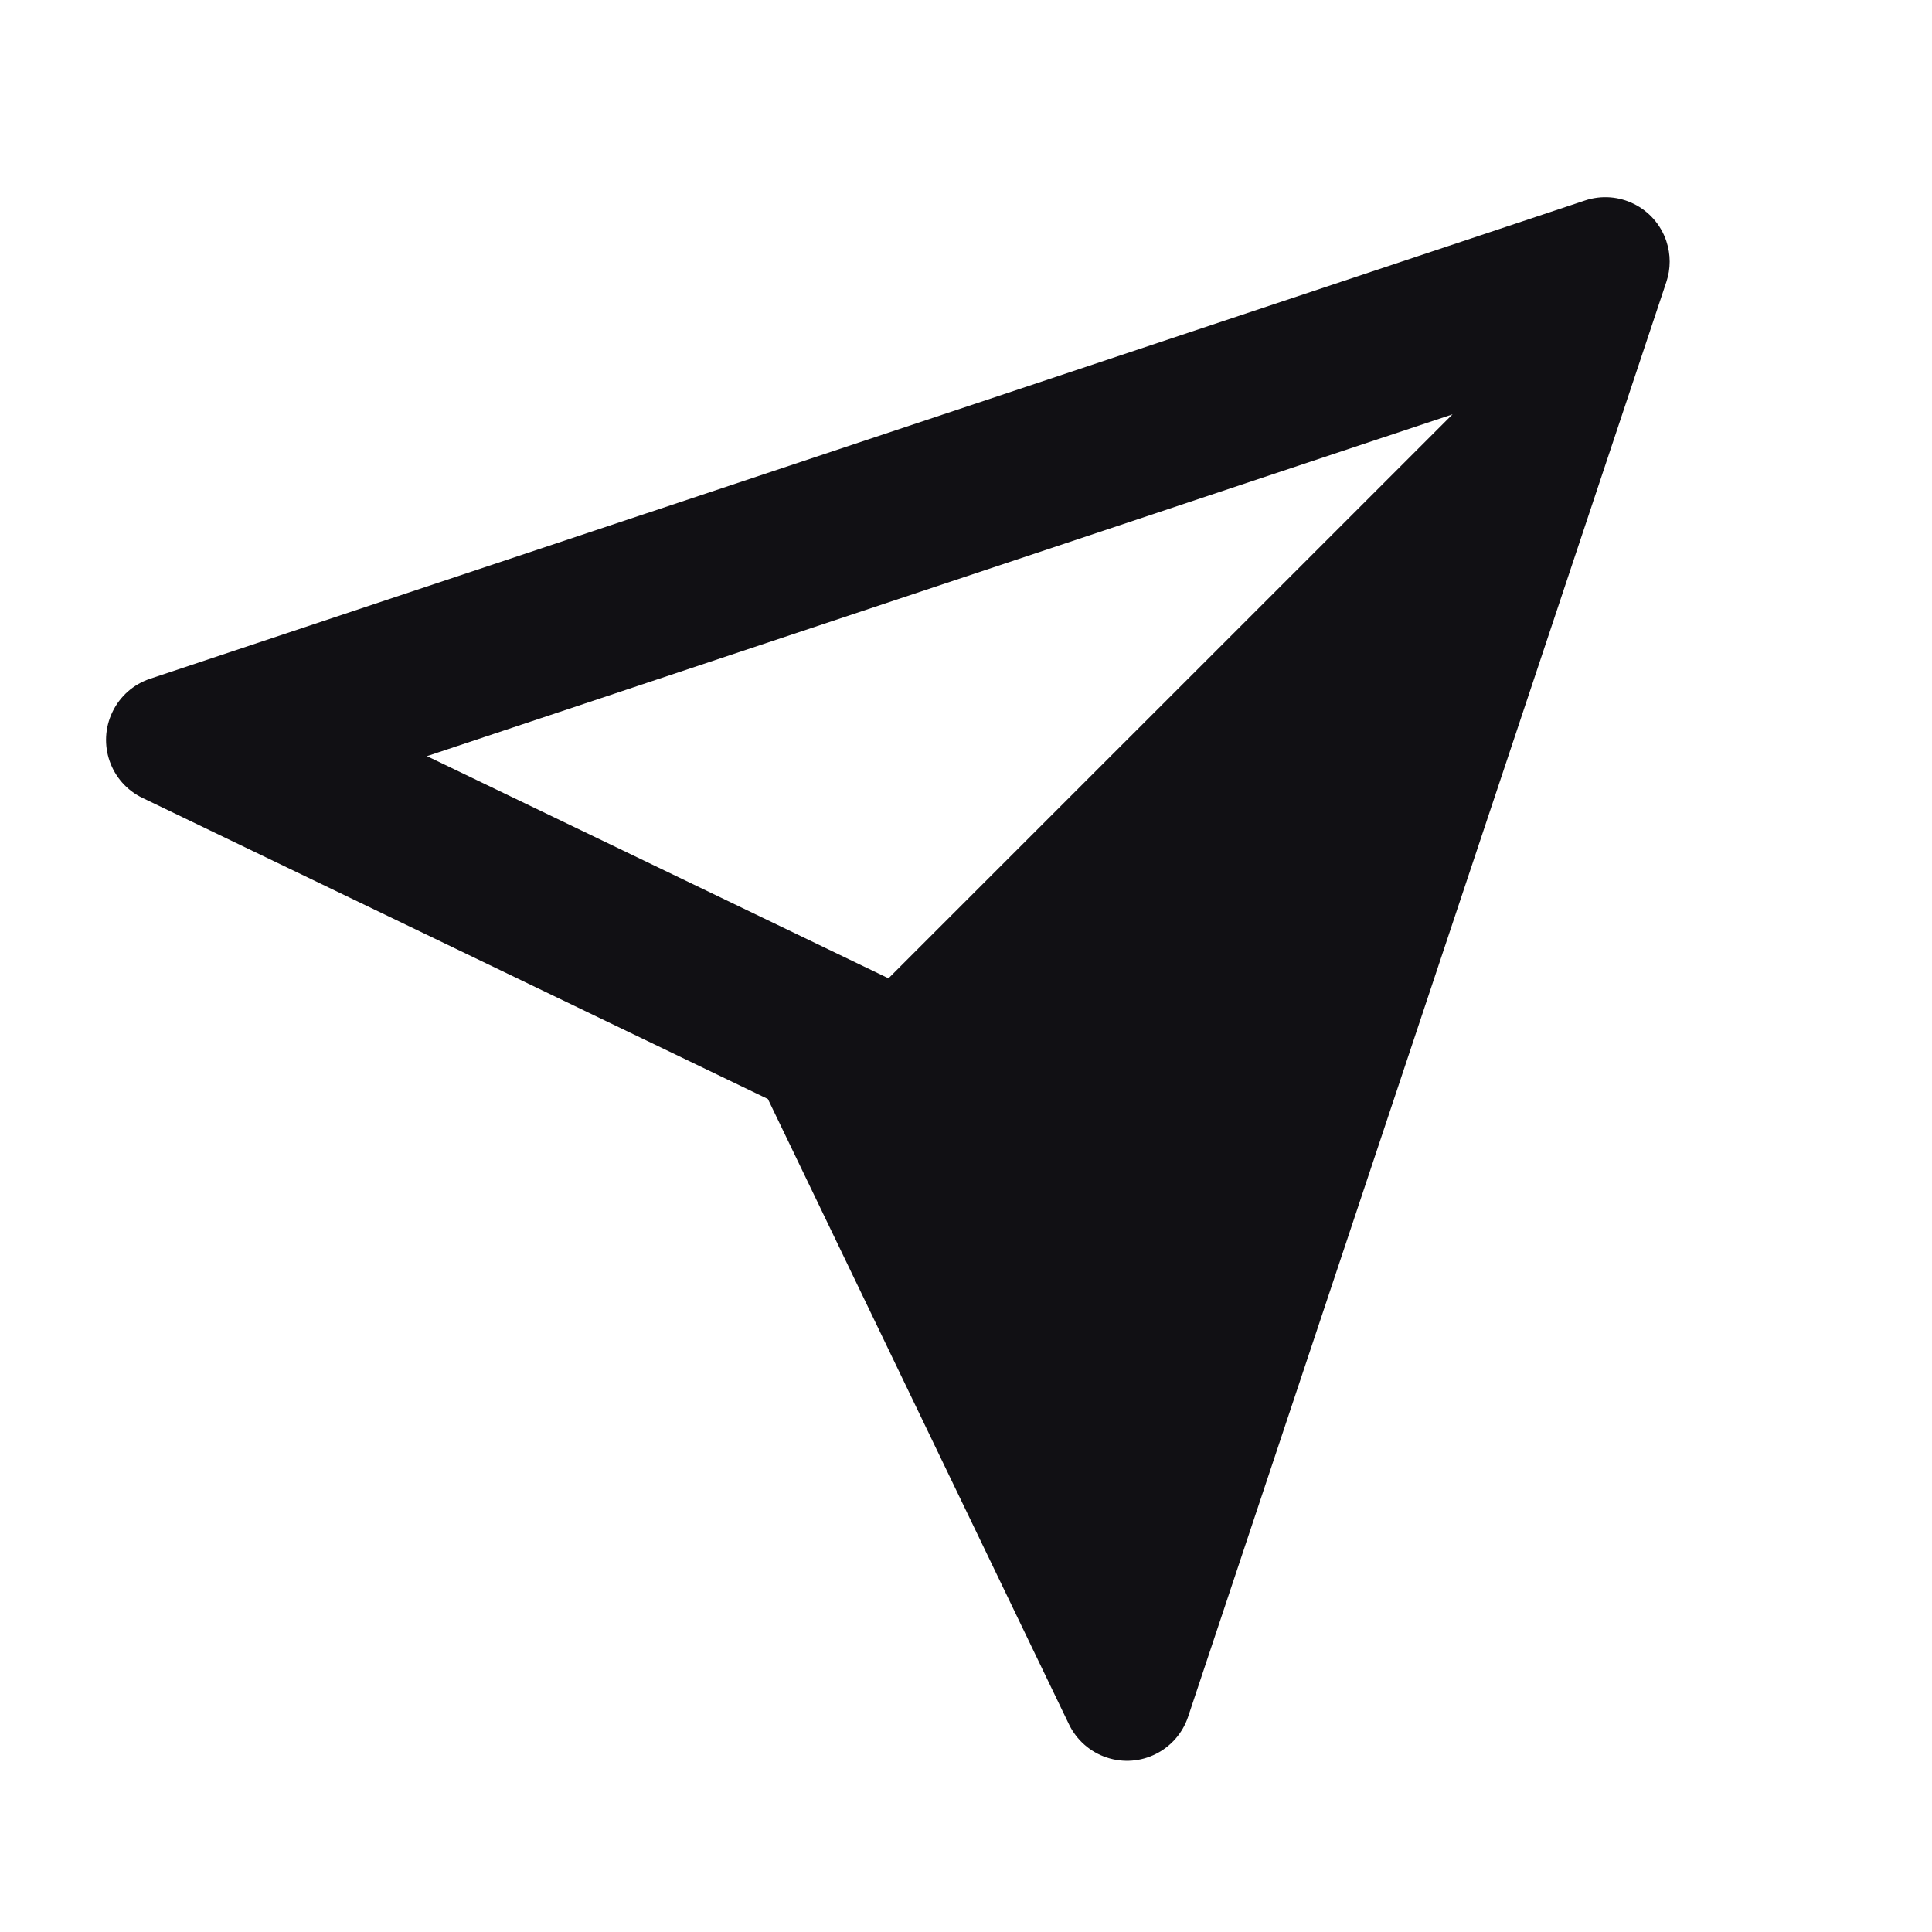 <svg width="24" height="24" viewBox="0 0 24 24" fill="none" xmlns="http://www.w3.org/2000/svg">
<g id="Property 2=Direction#2">
<path id="Path 99" fill-rule="evenodd" clip-rule="evenodd" d="M19.688 2.491L1.864 8.432C1.659 8.5 1.49 8.649 1.397 8.844C1.205 9.242 1.372 9.72 1.77 9.912L9.539 13.652L13.279 21.42C13.373 21.615 13.542 21.764 13.747 21.832C14.166 21.972 14.619 21.745 14.759 21.326L20.7 3.502C20.755 3.338 20.755 3.161 20.7 2.996C20.56 2.577 20.107 2.351 19.688 2.491ZM18.044 5.147L11.037 12.153L5.304 9.393L18.044 5.147Z" fill="#111014"/>
</g>
</svg>
